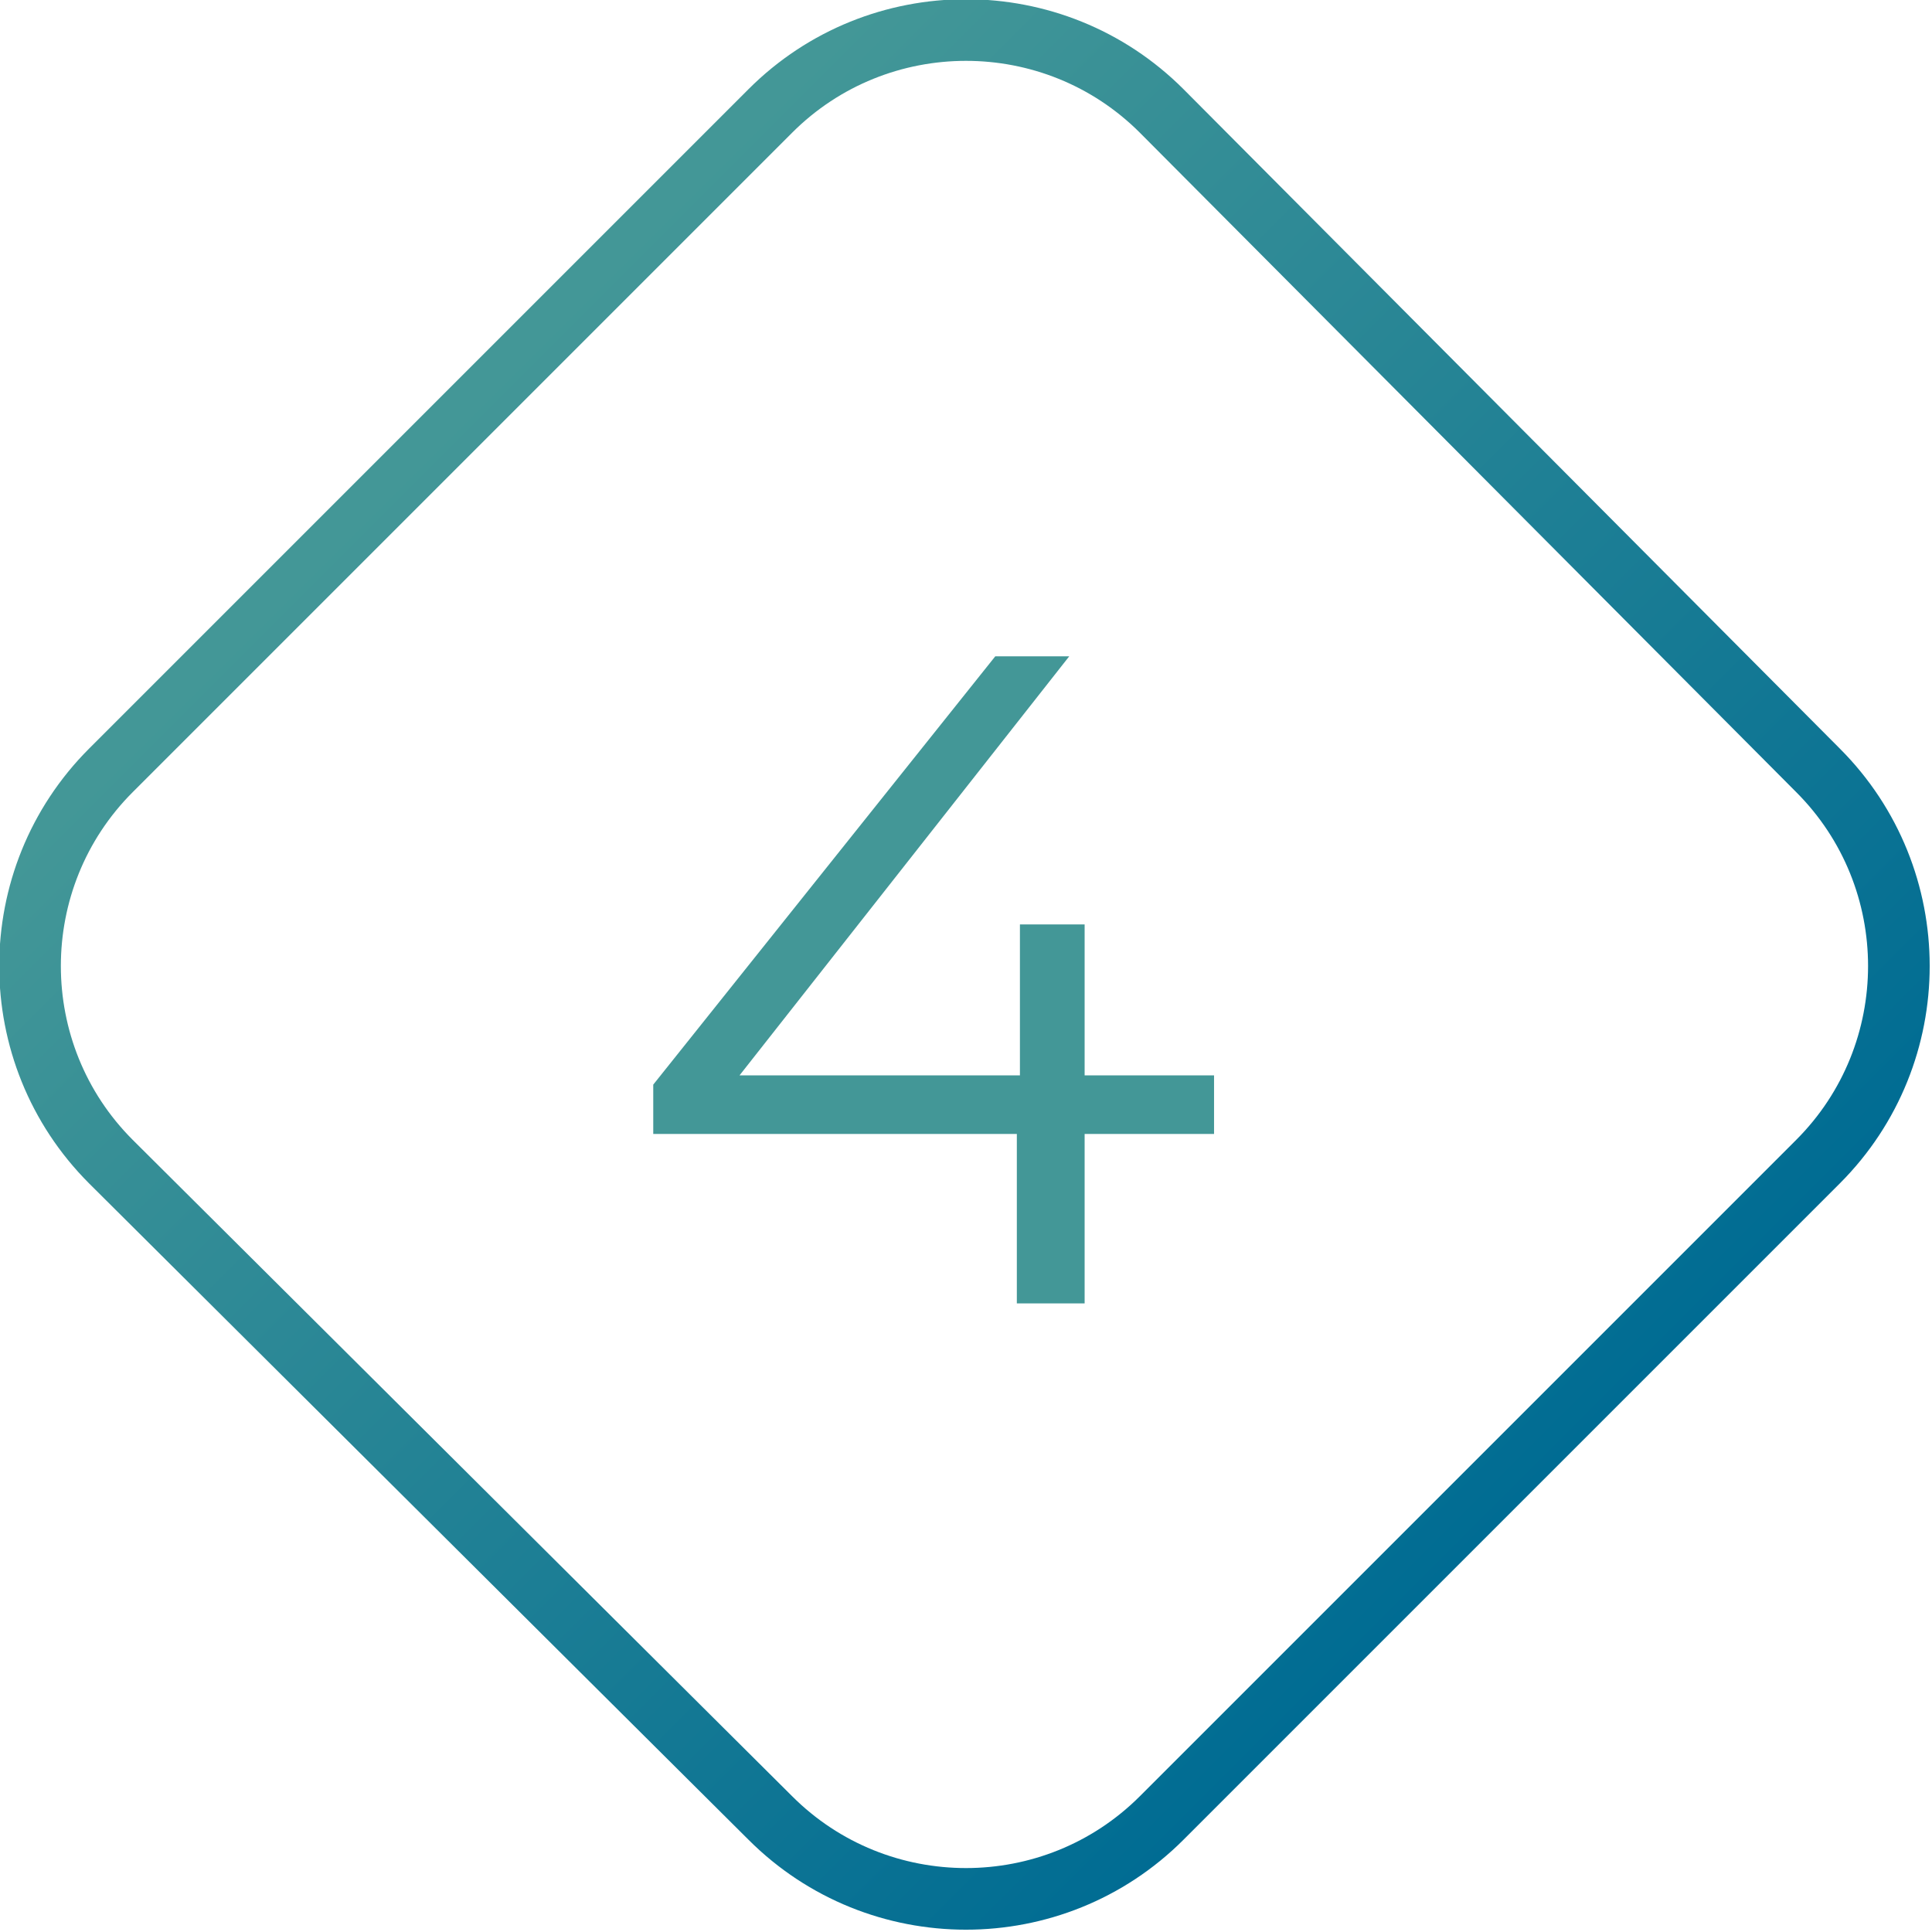 <?xml version="1.0" encoding="utf-8"?>
<!-- Generator: Adobe Illustrator 17.1.0, SVG Export Plug-In . SVG Version: 6.00 Build 0)  -->
<!DOCTYPE svg PUBLIC "-//W3C//DTD SVG 1.1//EN" "http://www.w3.org/Graphics/SVG/1.1/DTD/svg11.dtd">
<svg version="1.1" xmlns="http://www.w3.org/2000/svg" xmlns:xlink="http://www.w3.org/1999/xlink" x="0px" y="0px"
	 viewBox="0 0 62.7 62.7" style="enable-background:new 0 0 62.7 62.7;" xml:space="preserve">
<style type="text/css">
	.st0{clip-path:url(#SVGID_2_);fill:#FFFFFF;}
	.st1{clip-path:url(#SVGID_4_);fill:#FFFFFF;}
	.st2{fill:#F0F7F6;}
	.st3{fill:url(#SVGID_5_);}
	.st4{clip-path:url(#SVGID_7_);}
	.st5{fill:#FFFFFF;stroke:#006C93;stroke-width:2;stroke-miterlimit:10;}
	.st6{fill:none;stroke:#006C93;stroke-width:2;stroke-miterlimit:10;}
	.st7{opacity:0;fill:#FFFFFF;stroke:#006C93;stroke-width:2;stroke-miterlimit:10;}
	.st8{fill:url(#SVGID_8_);}
	.st9{fill:url(#SVGID_9_);}
	.st10{clip-path:url(#SVGID_11_);fill:#FFFFFF;}
	.st11{clip-path:url(#SVGID_13_);fill:#FFFFFF;}
	.st12{fill:#4C4C4C;}
	.st13{opacity:0.4;}
	.st14{clip-path:url(#SVGID_15_);}
	.st15{fill:none;stroke:#787878;stroke-miterlimit:10;}
	.st16{fill:#3C3C3C;}
	.st17{fill:#9E9E9E;}
	.st18{opacity:0.4;fill:none;stroke:#9E9E9E;stroke-miterlimit:10;}
	.st19{fill:#F7F7F7;}
	.st20{fill:#C4C4C4;}
	.st21{fill:#4C4C4C;stroke:#939393;stroke-miterlimit:10;}
	.st22{fill:none;stroke:#9E9E9E;stroke-miterlimit:10;}
	.st23{fill:url(#SVGID_16_);}
	.st24{fill:none;stroke:#3C3C3C;stroke-width:2;stroke-miterlimit:10;}
	.st25{fill:#787878;}
	.st26{fill:#439797;}
	.st27{fill:none;stroke:#439797;stroke-width:2;stroke-miterlimit:10;}
	.st28{fill:none;stroke:#000000;stroke-width:2;stroke-miterlimit:10;}
	.st29{fill:#FF9D00;}
	.st30{clip-path:url(#SVGID_18_);fill:url(#SVGID_19_);}
	.st31{clip-path:url(#SVGID_18_);}
	.st32{opacity:0.2;clip-path:url(#SVGID_21_);}
	.st33{fill:none;stroke:#D8ECEB;stroke-miterlimit:10;}
	.st34{clip-path:url(#SVGID_21_);}
	.st35{clip-path:url(#SVGID_21_);fill:url(#SVGID_22_);}
	.st36{clip-path:url(#SVGID_21_);fill:url(#SVGID_23_);}
	.st37{clip-path:url(#SVGID_21_);fill:url(#SVGID_24_);}
	.st38{fill:#D5EFE5;}
	.st39{opacity:0.5;}
	.st40{fill:#FFFFFF;}
	.st41{opacity:0.3;fill:none;stroke:#D8ECEB;stroke-miterlimit:10;}
	.st42{fill:none;}
	.st43{fill:none;stroke:url(#SVGID_25_);stroke-width:2;stroke-miterlimit:10;}
	.st44{fill:none;stroke:url(#SVGID_26_);stroke-width:2;stroke-miterlimit:10;}
	.st45{fill:none;stroke:url(#SVGID_27_);stroke-width:2;stroke-miterlimit:10;}
	.st46{fill:none;stroke:url(#SVGID_28_);stroke-width:2;stroke-miterlimit:10;}
	.st47{fill:none;stroke:url(#SVGID_29_);stroke-width:2;stroke-miterlimit:10;}
	.st48{fill:none;stroke:#F7F7F7;stroke-width:2;stroke-miterlimit:10;}
	.st49{clip-path:url(#SVGID_31_);fill:url(#SVGID_32_);}
	.st50{clip-path:url(#SVGID_31_);}
	.st51{opacity:0.2;clip-path:url(#SVGID_34_);}
	.st52{fill:#FFFFFF;stroke:#CACCCD;stroke-miterlimit:10;}
	.st53{fill:none;stroke:#439797;stroke-miterlimit:10;}
	.st54{fill:url(#SVGID_35_);}
	.st55{fill:none;stroke:#006C93;stroke-miterlimit:10;}
	.st56{fill:#006C93;}
	.st57{fill:#999B9E;}
	.st58{clip-path:url(#SVGID_37_);fill:url(#SVGID_38_);}
	.st59{clip-path:url(#SVGID_37_);}
	.st60{opacity:0.2;clip-path:url(#SVGID_40_);}
	.st61{fill:none;stroke:#F7F2E2;stroke-miterlimit:10;}
	.st62{clip-path:url(#SVGID_42_);}
	.st63{fill:none;stroke:#C6E5D8;stroke-miterlimit:10;}
	.st64{fill:#DF1C24;}
	.st65{clip-path:url(#SVGID_80_);fill:#FFFFFF;}
	.st66{clip-path:url(#SVGID_82_);fill:#FFFFFF;}
	.st67{clip-path:url(#SVGID_84_);fill:#FFFFFF;}
	.st68{clip-path:url(#SVGID_86_);fill:#FFFFFF;}
	.st69{clip-path:url(#SVGID_88_);}
	.st70{fill:none;stroke:url(#SVGID_89_);stroke-width:2;stroke-miterlimit:10;}
	.st71{fill:none;stroke:url(#SVGID_90_);stroke-width:2;stroke-miterlimit:10;}
	.st72{fill:none;stroke:url(#SVGID_91_);stroke-width:2;stroke-miterlimit:10;}
	.st73{fill:none;stroke:url(#SVGID_92_);stroke-width:2;stroke-miterlimit:10;}
	.st74{fill:none;stroke:url(#SVGID_93_);stroke-width:2;stroke-miterlimit:10;}
	.st75{fill:url(#SVGID_94_);}
	.st76{fill:url(#SVGID_95_);}
	.st77{fill:url(#SVGID_96_);}
	.st78{clip-path:url(#SVGID_98_);}
	
		.st79{fill:none;stroke:#006C93;stroke-width:2;stroke-linecap:round;stroke-linejoin:round;stroke-miterlimit:10;stroke-dasharray:0,5;}
	
		.st80{fill:none;stroke:#006C93;stroke-width:2;stroke-linecap:round;stroke-linejoin:round;stroke-miterlimit:10;stroke-dasharray:0,6;}
	
		.st81{fill:none;stroke:#006C93;stroke-width:2;stroke-linecap:round;stroke-linejoin:round;stroke-miterlimit:10;stroke-dasharray:0,12;}
	
		.st82{fill:none;stroke:#006C93;stroke-width:2;stroke-linecap:round;stroke-linejoin:round;stroke-miterlimit:10;stroke-dasharray:0,18;}
	.st83{opacity:0;}
	.st84{clip-path:url(#SVGID_100_);fill:#FFFFFF;stroke:#FF8A8A;stroke-width:2;stroke-miterlimit:10;}
	.st85{fill:url(#SVGID_101_);}
	.st86{fill:url(#SVGID_102_);}
	.st87{clip-path:url(#SVGID_104_);fill:url(#SVGID_105_);}
	.st88{clip-path:url(#SVGID_104_);}
	.st89{opacity:0.2;clip-path:url(#SVGID_107_);}
	.st90{clip-path:url(#SVGID_117_);fill:url(#SVGID_118_);}
	.st91{clip-path:url(#SVGID_117_);}
	.st92{opacity:0.2;clip-path:url(#SVGID_120_);}
	.st93{clip-path:url(#SVGID_120_);}
	.st94{clip-path:url(#SVGID_120_);fill:url(#SVGID_121_);}
	.st95{clip-path:url(#SVGID_120_);fill:url(#SVGID_122_);}
	.st96{clip-path:url(#SVGID_120_);fill:url(#SVGID_123_);}
	.st97{clip-path:url(#SVGID_125_);fill:#FFFFFF;}
	.st98{clip-path:url(#SVGID_127_);fill:#FFFFFF;}
	.st99{clip-path:url(#SVGID_129_);fill:#FFFFFF;}
	.st100{clip-path:url(#SVGID_131_);fill:#FFFFFF;}
	.st101{clip-path:url(#SVGID_133_);}
	.st102{fill:none;stroke:url(#SVGID_134_);stroke-width:2;stroke-miterlimit:10;}
	.st103{fill:none;stroke:url(#SVGID_135_);stroke-width:2;stroke-miterlimit:10;}
	.st104{fill:none;stroke:url(#SVGID_136_);stroke-width:2;stroke-miterlimit:10;}
	.st105{fill:none;stroke:url(#SVGID_137_);stroke-width:2;stroke-miterlimit:10;}
	.st106{fill:none;stroke:url(#SVGID_138_);stroke-width:2;stroke-miterlimit:10;}
	.st107{fill:url(#SVGID_139_);}
	.st108{fill:url(#SVGID_140_);}
	.st109{fill:url(#SVGID_141_);}
	.st110{clip-path:url(#SVGID_143_);}
	.st111{fill:url(#SVGID_144_);}
	.st112{fill:url(#SVGID_145_);}
	.st113{clip-path:url(#SVGID_147_);fill:url(#SVGID_148_);}
	.st114{clip-path:url(#SVGID_147_);}
	.st115{opacity:0.2;clip-path:url(#SVGID_150_);}
	.st116{clip-path:url(#SVGID_160_);fill:url(#SVGID_161_);}
	.st117{clip-path:url(#SVGID_160_);}
	.st118{opacity:0.2;clip-path:url(#SVGID_163_);}
	.st119{clip-path:url(#SVGID_163_);}
	.st120{clip-path:url(#SVGID_163_);fill:url(#SVGID_164_);}
	.st121{clip-path:url(#SVGID_163_);fill:url(#SVGID_165_);}
	.st122{clip-path:url(#SVGID_163_);fill:url(#SVGID_166_);}
	.st123{clip-path:url(#SVGID_168_);fill:#FFFFFF;}
	.st124{clip-path:url(#SVGID_170_);fill:#FFFFFF;}
	.st125{clip-path:url(#SVGID_172_);fill:#FFFFFF;}
	.st126{clip-path:url(#SVGID_174_);fill:#FFFFFF;}
	.st127{clip-path:url(#SVGID_176_);}
	.st128{fill:#649696;}
	.st129{fill:none;stroke:#649696;stroke-width:2;stroke-miterlimit:10;}
	.st130{fill:none;stroke:url(#SVGID_177_);stroke-width:2;stroke-miterlimit:10;}
	.st131{fill:none;stroke:url(#SVGID_178_);stroke-width:2;stroke-miterlimit:10;}
	.st132{fill:none;stroke:url(#SVGID_179_);stroke-width:2;stroke-miterlimit:10;}
	.st133{fill:none;stroke:url(#SVGID_180_);stroke-width:2;stroke-miterlimit:10;}
	.st134{fill:none;stroke:url(#SVGID_181_);stroke-width:2;stroke-miterlimit:10;}
	.st135{fill:url(#SVGID_182_);}
	.st136{fill:url(#SVGID_183_);}
	.st137{fill:url(#SVGID_184_);}
	.st138{clip-path:url(#SVGID_186_);}
	.st139{fill:url(#SVGID_187_);}
	.st140{fill:url(#SVGID_188_);}
	.st141{clip-path:url(#SVGID_190_);fill:url(#SVGID_191_);}
	.st142{clip-path:url(#SVGID_190_);}
	.st143{opacity:0.2;clip-path:url(#SVGID_193_);}
	.st144{clip-path:url(#SVGID_203_);fill:url(#SVGID_204_);}
	.st145{clip-path:url(#SVGID_203_);}
	.st146{opacity:0.2;clip-path:url(#SVGID_206_);}
	.st147{clip-path:url(#SVGID_206_);}
	.st148{clip-path:url(#SVGID_206_);fill:url(#SVGID_207_);}
	.st149{clip-path:url(#SVGID_206_);fill:url(#SVGID_208_);}
	.st150{clip-path:url(#SVGID_206_);fill:url(#SVGID_209_);}
	.st151{fill:none;stroke:url(#SVGID_210_);stroke-width:2;stroke-miterlimit:10;}
	.st152{fill:none;stroke:url(#SVGID_211_);stroke-width:2;stroke-miterlimit:10;}
	.st153{fill:none;stroke:url(#SVGID_212_);stroke-width:2;stroke-miterlimit:10;}
	.st154{fill:none;stroke:url(#SVGID_213_);stroke-width:2;stroke-miterlimit:10;}
	.st155{fill:none;stroke:url(#SVGID_214_);stroke-width:2;stroke-miterlimit:10;}
</style>
<g id="Слой_1">
	<g>
		<linearGradient id="SVGID_2_" gradientUnits="userSpaceOnUse" x1="13.597" y1="13.597" x2="49.086" y2="49.086">
			<stop  offset="1.581028e-002" style="stop-color:#439797"/>
			<stop  offset="1" style="stop-color:#006C93"/>
		</linearGradient>
		<path style="fill:none;stroke:url(#SVGID_2_);stroke-width:2;stroke-miterlimit:10;" d="M37.7,59c-3.5,3.5-9.2,3.5-12.7,0
			L3.6,37.7c-3.5-3.5-3.5-9.2,0-12.7L25,3.6c3.5-3.5,9.2-3.5,12.7,0L59,25c3.5,3.5,3.5,9.2,0,12.7L37.7,59z"/>
		<g>
			<g>
				<path class="st26" d="M39.4,36.8h-4.2v5.5h-2.2v-5.5H21.2v-1.6l11.1-13.9h2.4L24,34.9h9.1V30h2.1v4.9h4.2V36.8z"/>
			</g>
		</g>
	</g>
</g>
<g id="Слой_2">
</g>
<g id="Слой_3">
</g>
<g id="Слой_4">
</g>
<g id="Слой_5">
</g>
</svg>
